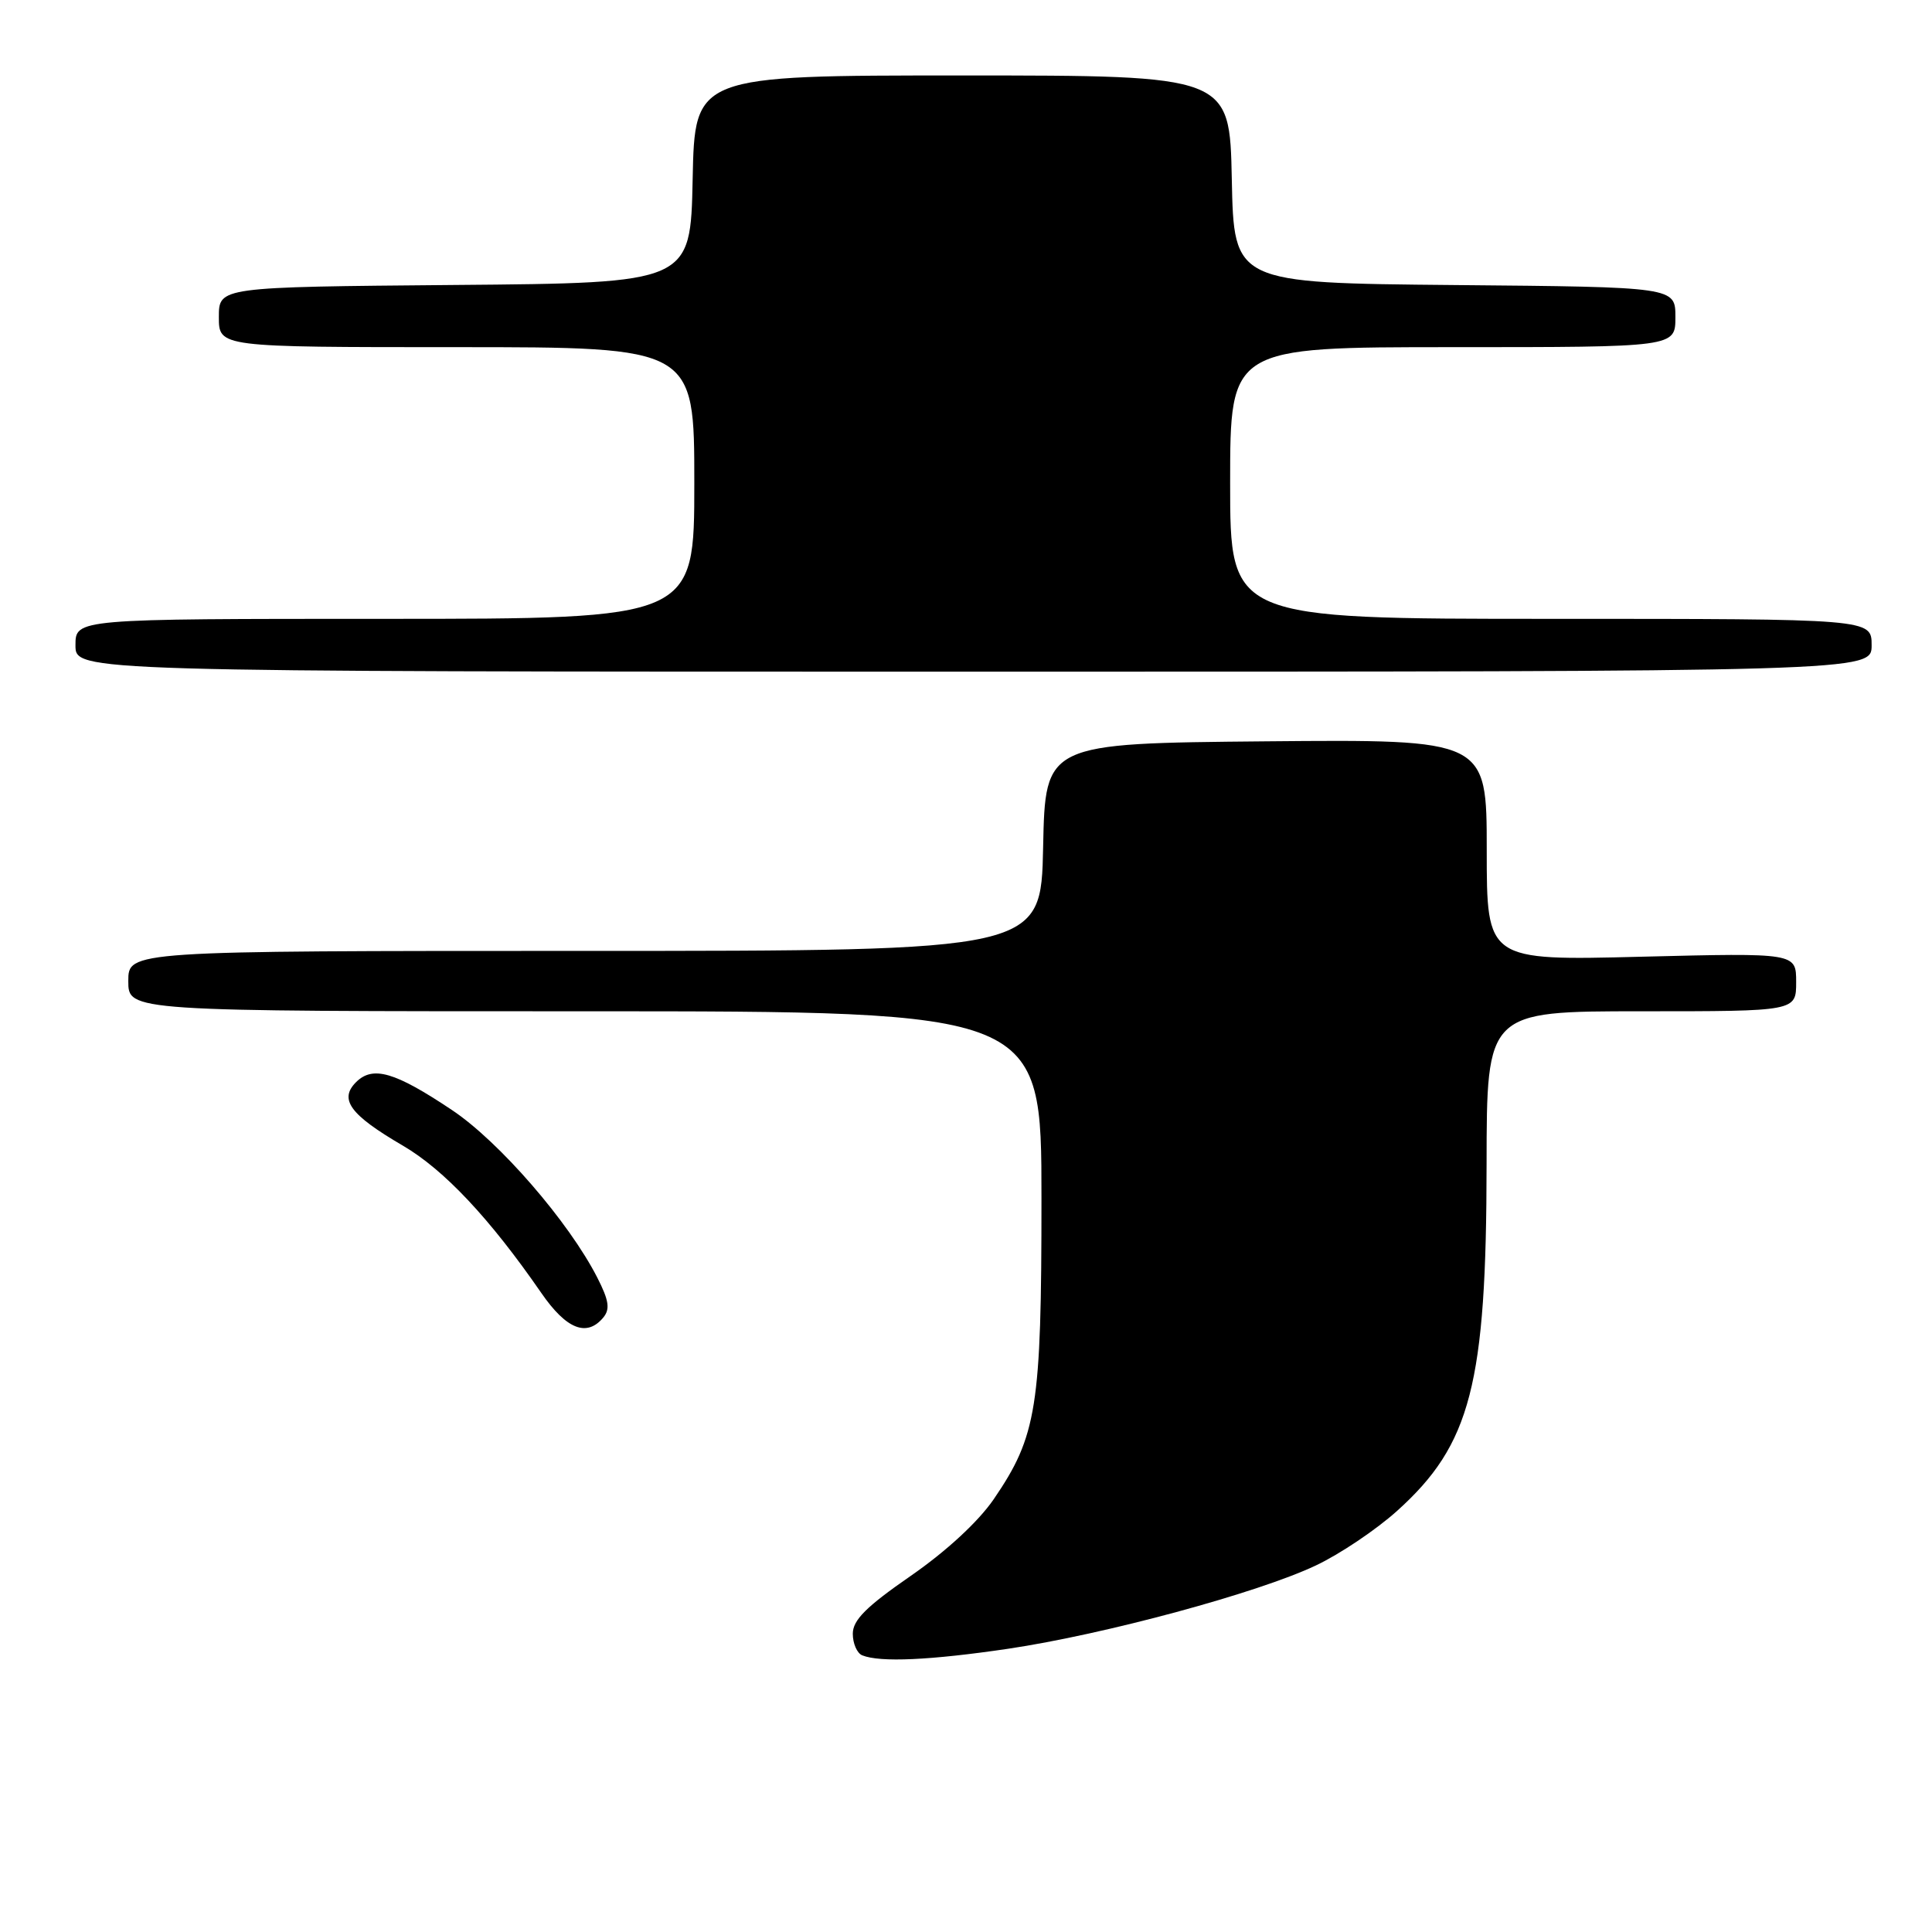 <?xml version="1.0" encoding="UTF-8" standalone="no"?>
<!DOCTYPE svg PUBLIC "-//W3C//DTD SVG 1.1//EN" "http://www.w3.org/Graphics/SVG/1.1/DTD/svg11.dtd" >
<svg xmlns="http://www.w3.org/2000/svg" xmlns:xlink="http://www.w3.org/1999/xlink" version="1.1" viewBox="0 0 256 256">
 <g >
 <path fill="currentColor"
d=" M 133.58 218.47 C 146.36 216.57 166.68 211.07 174.34 207.44 C 177.51 205.95 182.34 202.70 185.10 200.22 C 194.90 191.41 196.96 183.44 196.98 154.25 C 197.00 134.00 197.00 134.00 217.50 134.00 C 238.00 134.00 238.00 134.00 238.00 130.13 C 238.00 126.26 238.00 126.26 217.50 126.77 C 197.00 127.29 197.00 127.29 197.00 112.63 C 197.00 97.97 197.00 97.97 167.75 98.23 C 138.50 98.50 138.50 98.50 138.22 112.25 C 137.94 126.00 137.94 126.00 77.47 126.00 C 17.00 126.00 17.00 126.00 17.00 130.00 C 17.00 134.00 17.00 134.00 77.50 134.00 C 138.00 134.00 138.00 134.00 138.00 158.82 C 138.00 186.50 137.40 190.27 131.67 198.66 C 129.63 201.63 125.39 205.55 120.68 208.81 C 114.78 212.89 113.00 214.67 113.00 216.48 C 113.00 217.77 113.56 219.06 114.25 219.34 C 116.62 220.30 123.28 219.99 133.58 218.47 Z  M 79.94 174.58 C 80.86 173.46 80.69 172.32 79.15 169.30 C 75.38 161.91 66.15 151.26 59.88 147.08 C 52.31 142.02 49.40 141.18 47.18 143.39 C 44.89 145.68 46.39 147.72 53.36 151.79 C 58.84 154.99 64.90 161.44 71.73 171.33 C 75.05 176.14 77.75 177.21 79.94 174.58 Z  M 248.00 85.50 C 248.00 82.00 248.00 82.00 205.50 82.00 C 163.00 82.00 163.00 82.00 163.00 64.00 C 163.00 46.00 163.00 46.00 192.50 46.00 C 222.00 46.00 222.00 46.00 222.00 42.02 C 222.00 38.03 222.00 38.03 192.75 37.77 C 163.50 37.50 163.50 37.50 163.22 23.75 C 162.94 10.00 162.94 10.00 127.50 10.00 C 92.06 10.00 92.06 10.00 91.78 23.75 C 91.50 37.50 91.50 37.50 60.25 37.76 C 29.00 38.03 29.00 38.03 29.00 42.01 C 29.00 46.00 29.00 46.00 60.50 46.00 C 92.00 46.00 92.00 46.00 92.00 64.00 C 92.00 82.00 92.00 82.00 51.00 82.00 C 10.00 82.00 10.00 82.00 10.00 85.50 C 10.00 89.00 10.00 89.00 129.00 89.00 C 248.00 89.00 248.00 89.00 248.00 85.50 Z "/>
</g>
</svg>